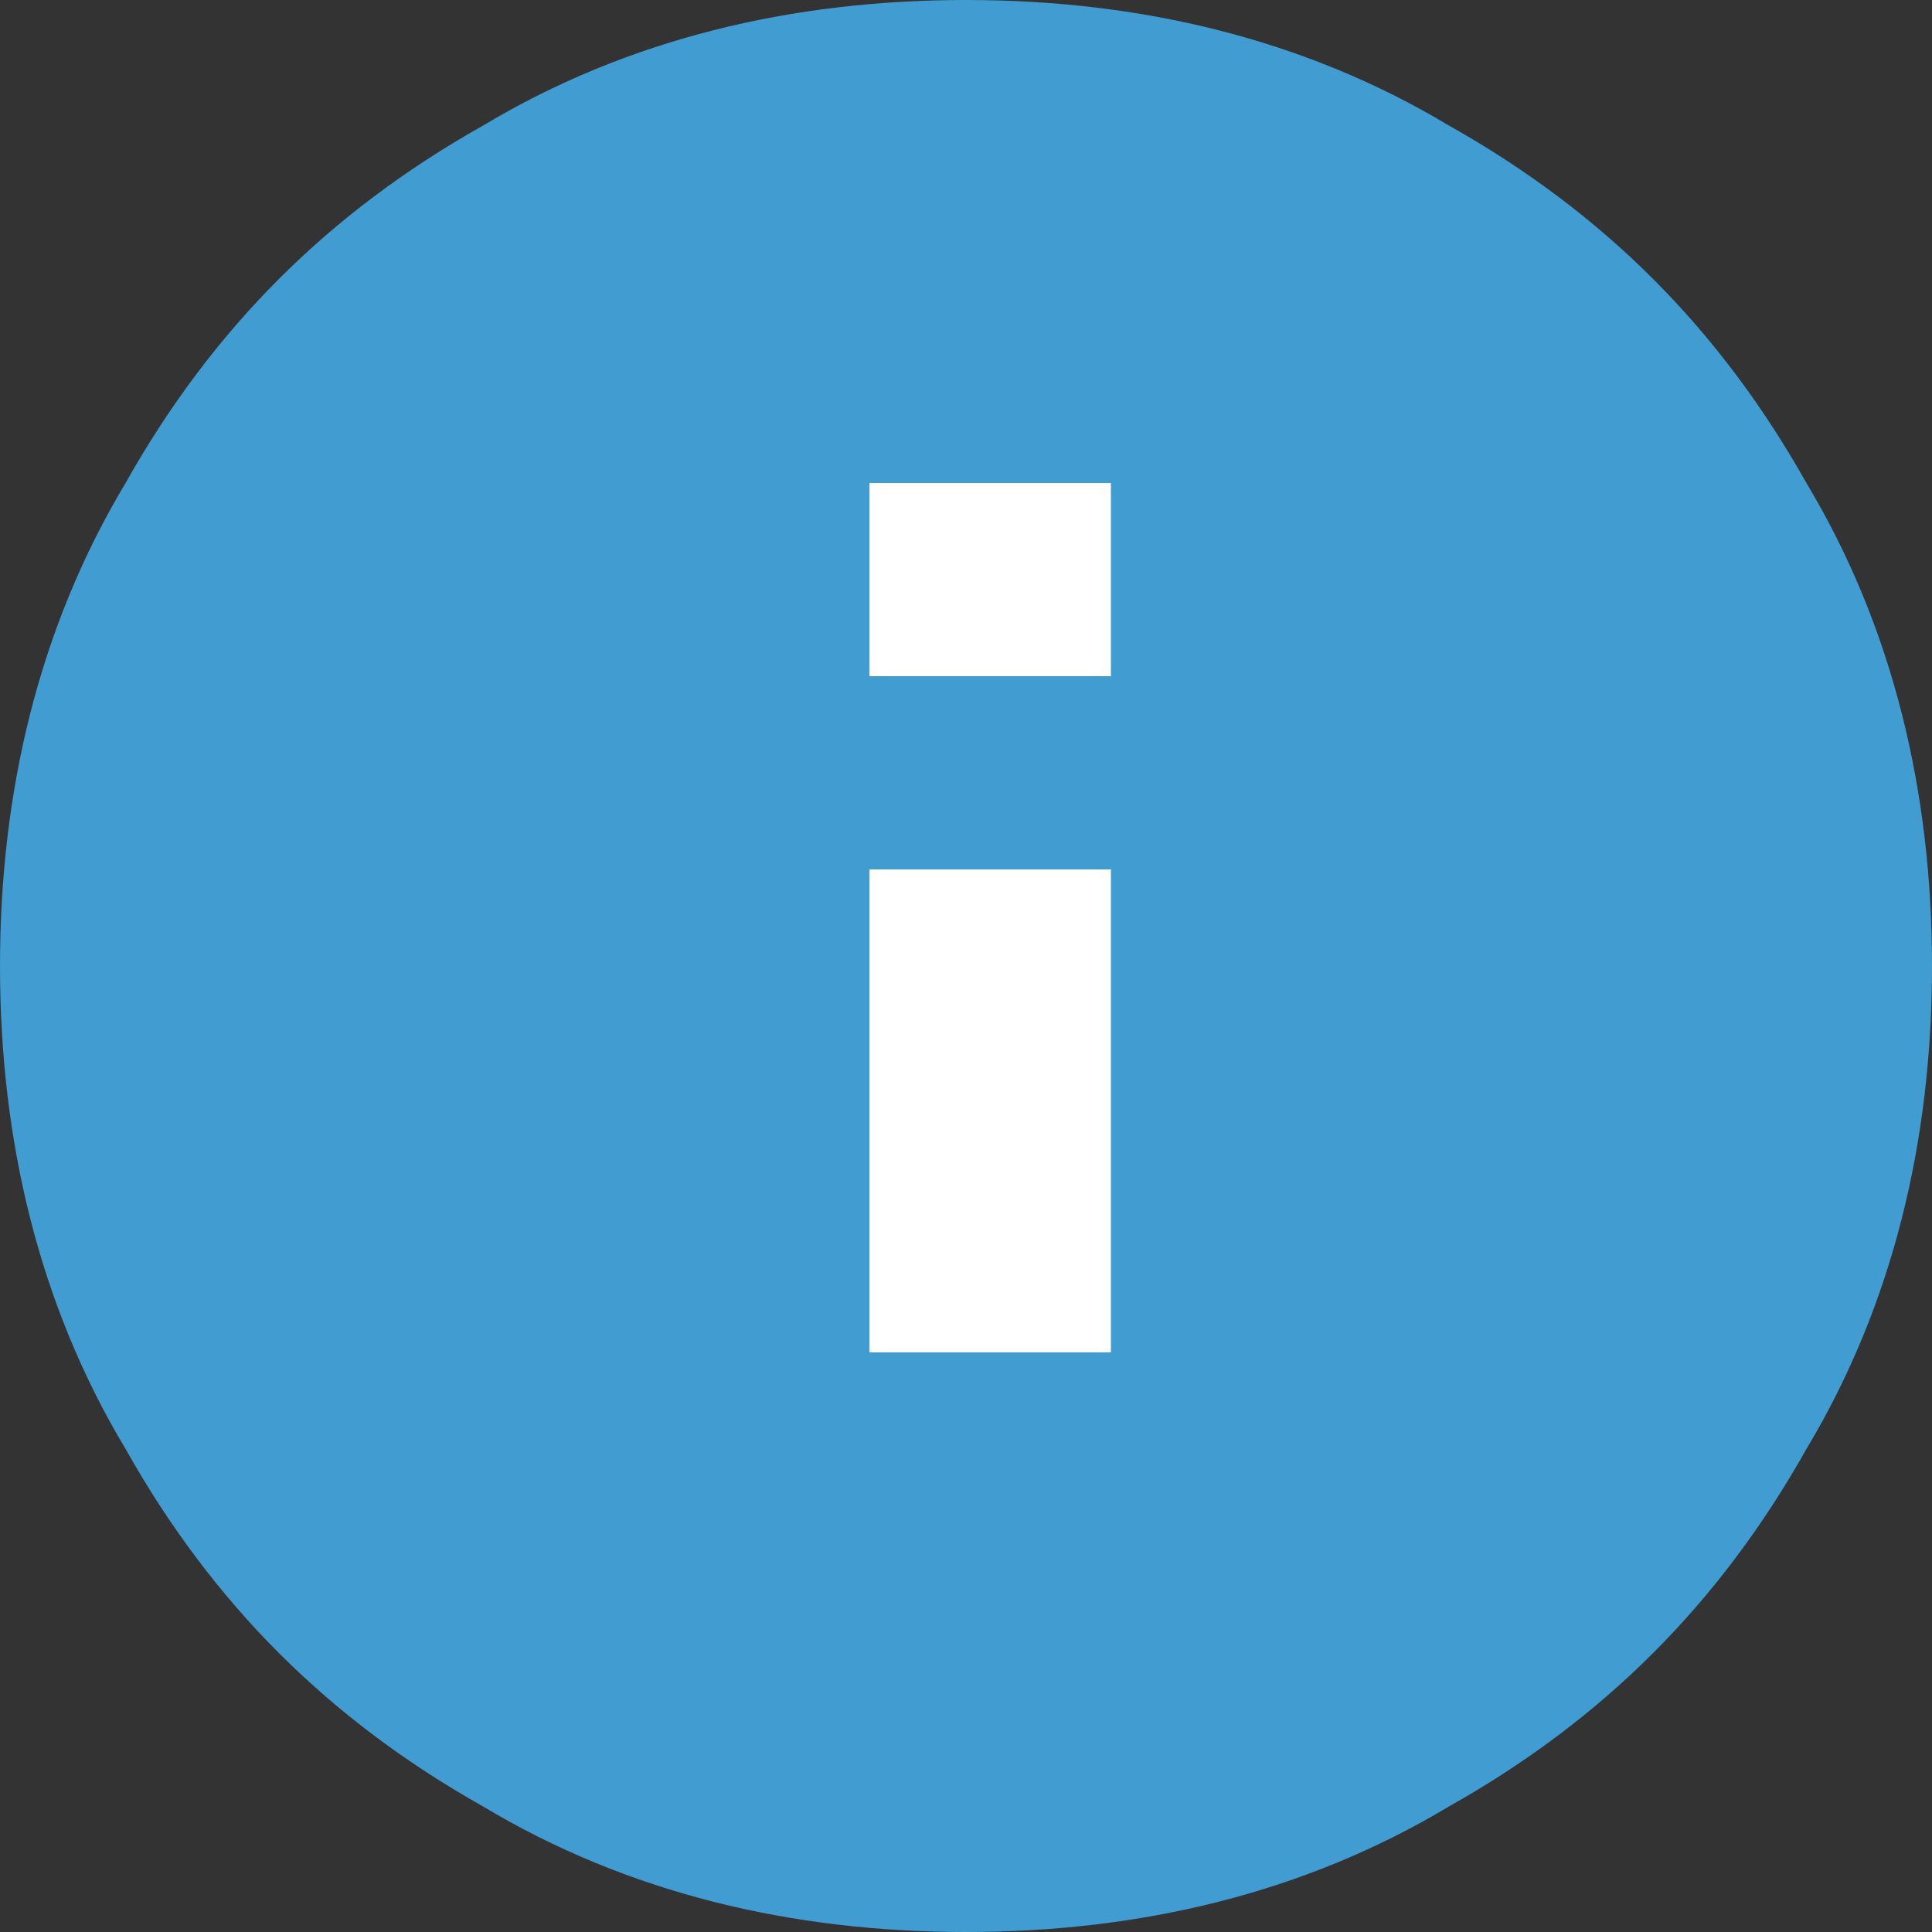 <svg xmlns="http://www.w3.org/2000/svg" width="20" height="20" viewBox="0 0 20 20" version="1.1"><rect x="0" y="0" width="20" height="20" fill="#333333" stroke="none"/><g stroke="none" stroke-width="1" fill="none" fill-rule="evenodd"><g transform="translate(-66, -7338)"><g transform="translate(66, 7338)"><g fill="#409CD1"><path d="M10 0C11.8 0 13.5 0.4 15 1.3 16.6 2.2 17.8 3.4 18.7 5 19.6 6.5 20 8.2 20 10 20 11.8 19.6 13.5 18.7 15 17.8 16.6 16.6 17.8 15 18.7 13.5 19.6 11.8 20 10 20 8.2 20 6.5 19.6 5 18.7 3.4 17.8 2.2 16.6 1.3 15 0.4 13.5 0 11.8 0 10 0 8.2 0.4 6.5 1.3 5 2.2 3.4 3.4 2.2 5 1.3 6.5 0.4 8.2 0 10 0Z"/></g><g transform="translate(9, 5)" fill="#FFFFFF"><path d="M0 8.2L0 4 2.5 4 2.5 9 0 9 0 8.2Z"/><rect x="0" y="0" width="2.5" height="2"/></g></g></g></g></svg>